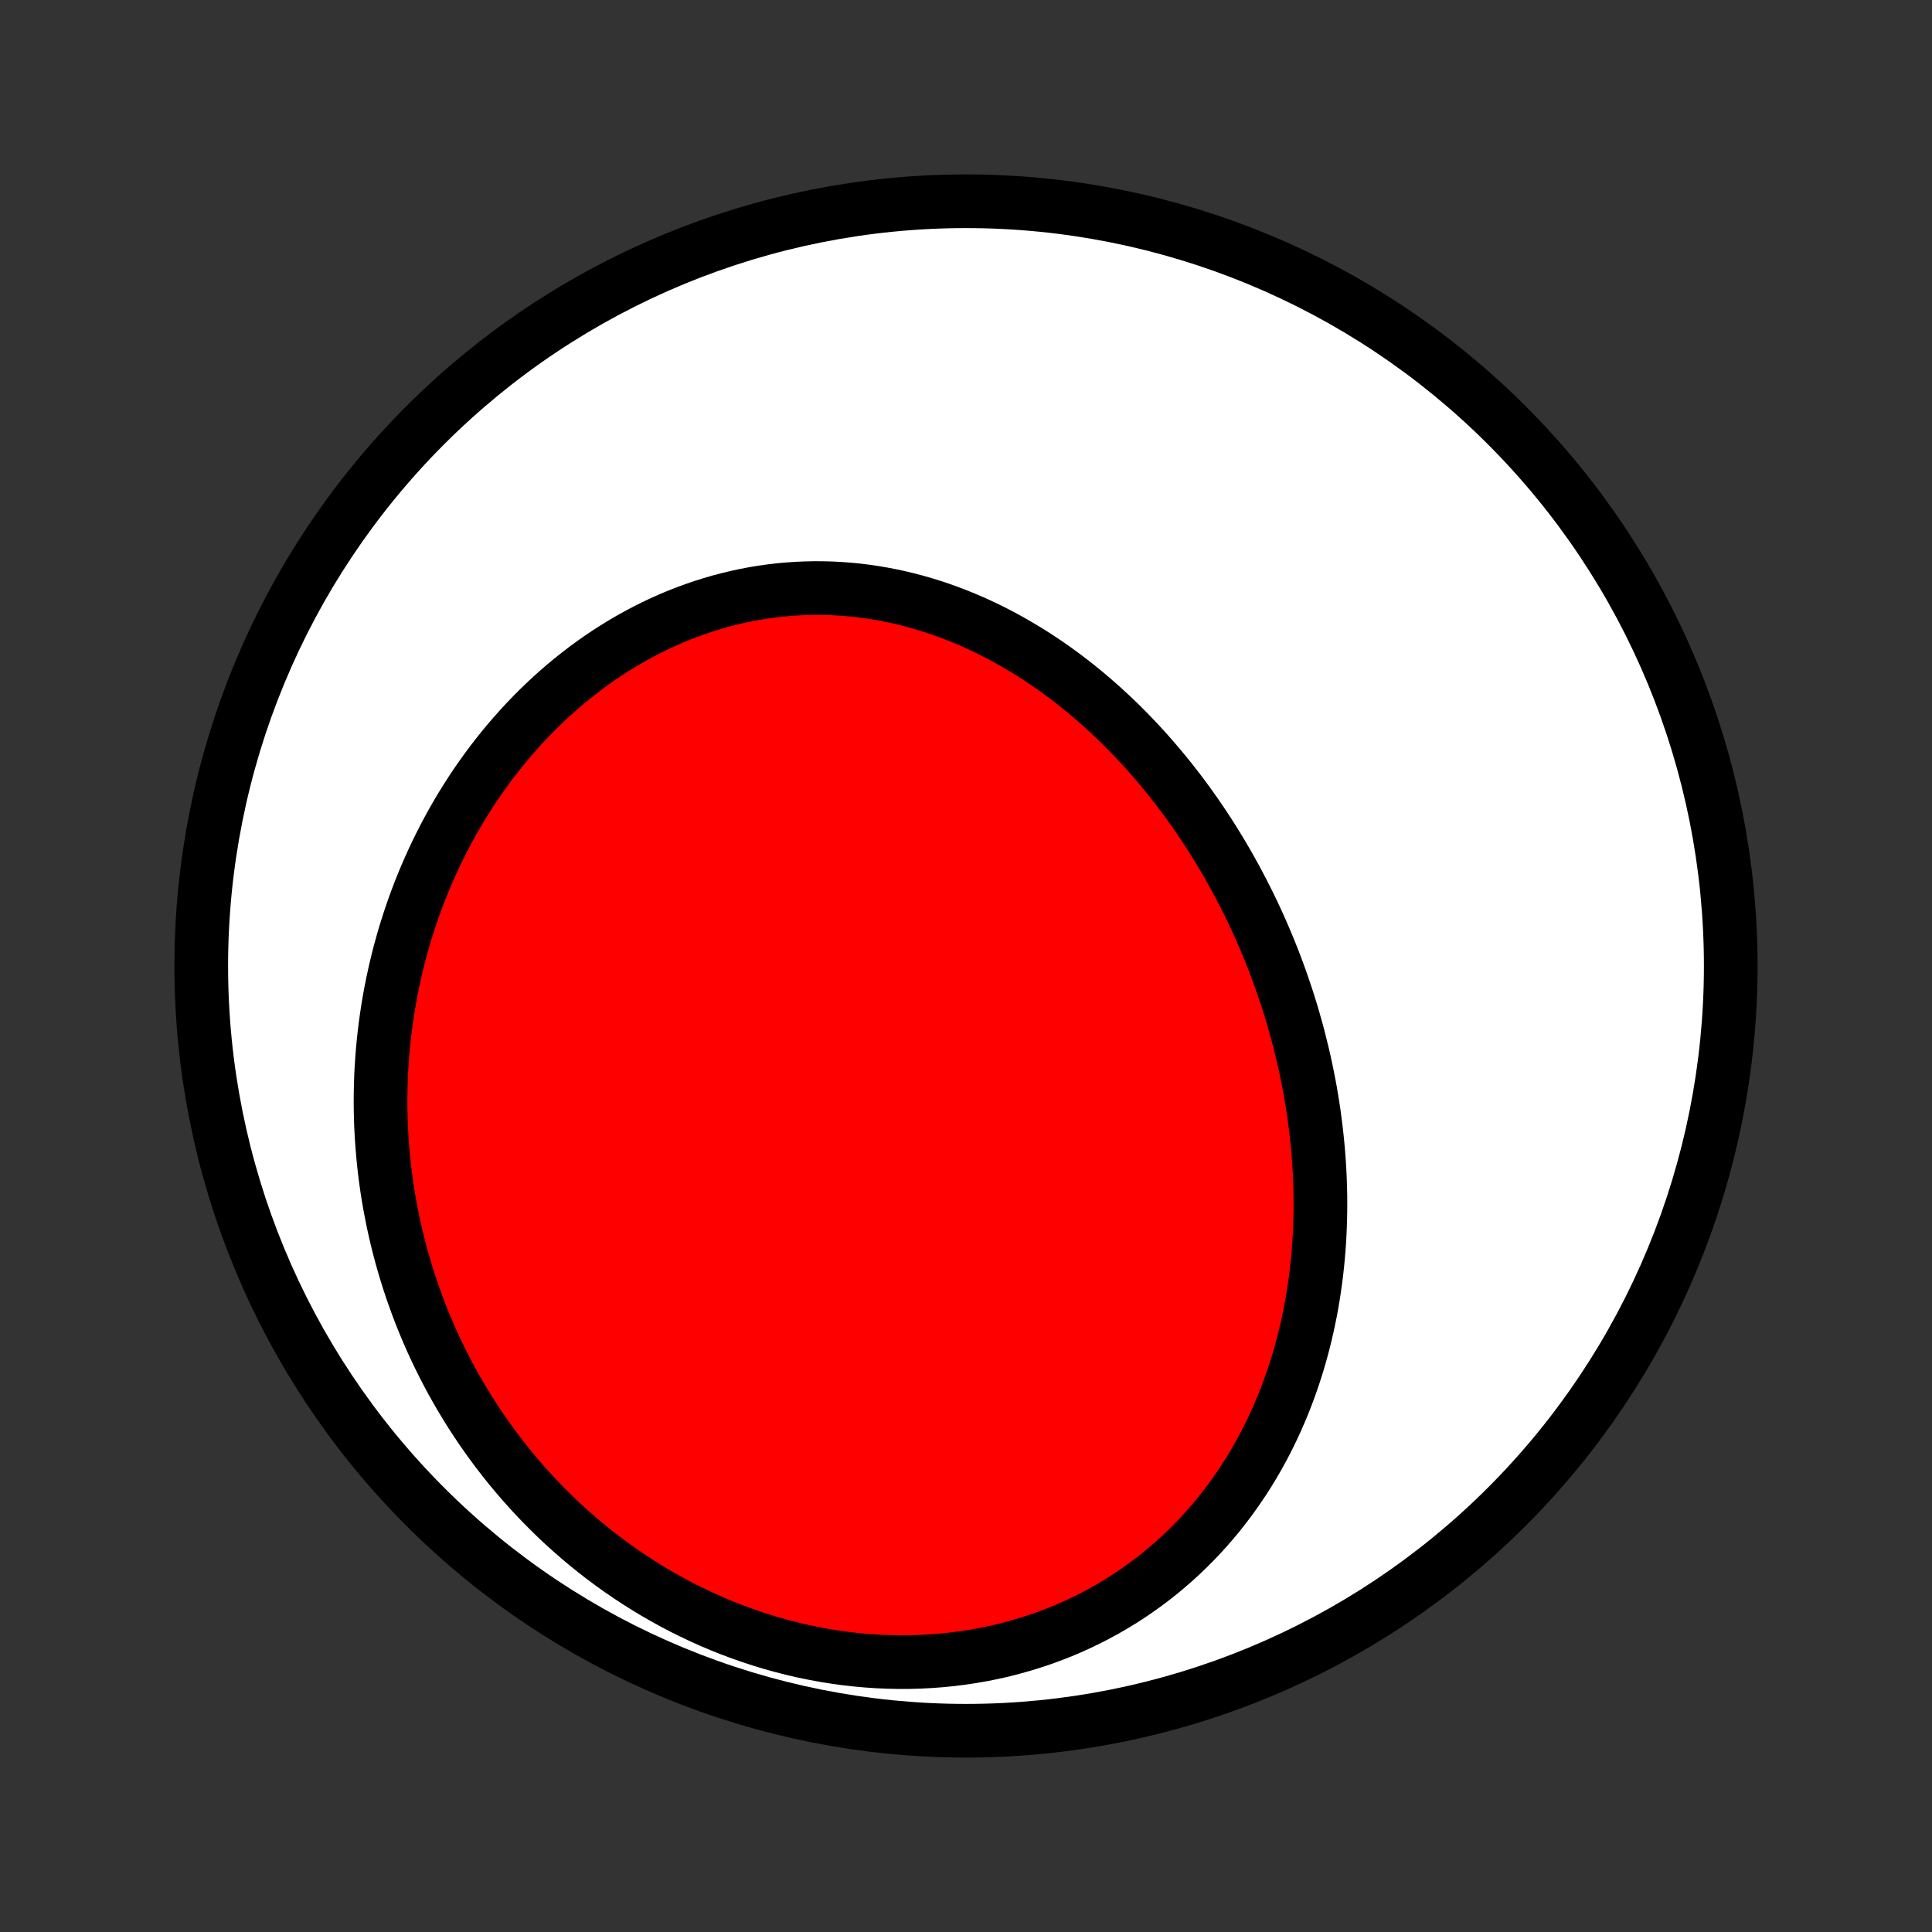 <?xml version="1.0" encoding="utf-8" standalone="no"?>
<!DOCTYPE svg PUBLIC "-//W3C//DTD SVG 1.1//EN"
  "http://www.w3.org/Graphics/SVG/1.1/DTD/svg11.dtd">
<!-- Created with matplotlib (http://matplotlib.org/) -->
<svg height="72pt" version="1.1" viewBox="0 0 72 72" width="72pt" xmlns="http://www.w3.org/2000/svg" xmlns:xlink="http://www.w3.org/1999/xlink">
 <rect x="0" y="0" width="72" height="72" fill="#333333" stroke="none"/>
 <defs>
  <style type="text/css">
*{stroke-linecap:butt;stroke-linejoin:round;}
  </style>
 </defs>
 <g id="figure_1">
  <g id="patch_1">
   <path d="
M0 72
L72 72
L72 0
L0 0
z
" style="fill:none;"/>
  </g>
  <g id="axes_1">
   <g id="PatchCollection_1">
    <defs>
     <path d="
M36 -7.5
C43.558 -7.5 50.808 -10.503 56.153 -15.848
C61.497 -21.192 64.5 -28.442 64.5 -36
C64.5 -43.558 61.497 -50.808 56.153 -56.153
C50.808 -61.497 43.558 -64.5 36 -64.5
C28.442 -64.5 21.192 -61.497 15.848 -56.153
C10.503 -50.808 7.5 -43.558 7.5 -36
C7.5 -28.442 10.503 -21.192 15.848 -15.848
C21.192 -10.503 28.442 -7.5 36 -7.5
z
" id="C0_0_a811fe30f3"/>
     <path d="
M48.411 -33.259
L48.34 -33.53
L48.265 -33.8
L48.188 -34.069
L48.108 -34.338
L48.025 -34.606
L47.938 -34.873
L47.849 -35.139
L47.758 -35.405
L47.663 -35.67
L47.565 -35.934
L47.465 -36.198
L47.361 -36.461
L47.255 -36.722
L47.145 -36.984
L47.033 -37.244
L46.918 -37.504
L46.8 -37.762
L46.679 -38.02
L46.555 -38.277
L46.428 -38.533
L46.297 -38.788
L46.164 -39.042
L46.028 -39.296
L45.889 -39.548
L45.747 -39.799
L45.601 -40.049
L45.453 -40.298
L45.301 -40.546
L45.147 -40.793
L44.989 -41.038
L44.828 -41.283
L44.663 -41.526
L44.496 -41.767
L44.325 -42.007
L44.151 -42.246
L43.974 -42.483
L43.793 -42.718
L43.609 -42.952
L43.422 -43.184
L43.231 -43.414
L43.037 -43.642
L42.84 -43.869
L42.639 -44.093
L42.435 -44.315
L42.227 -44.535
L42.016 -44.753
L41.802 -44.968
L41.584 -45.18
L41.362 -45.39
L41.137 -45.597
L40.909 -45.801
L40.677 -46.003
L40.442 -46.201
L40.203 -46.396
L39.961 -46.588
L39.715 -46.776
L39.466 -46.96
L39.214 -47.141
L38.958 -47.318
L38.699 -47.49
L38.436 -47.659
L38.17 -47.823
L37.901 -47.983
L37.629 -48.138
L37.354 -48.288
L37.075 -48.434
L36.794 -48.574
L36.509 -48.709
L36.222 -48.839
L35.932 -48.963
L35.639 -49.081
L35.343 -49.194
L35.045 -49.3
L34.744 -49.4
L34.441 -49.494
L34.136 -49.582
L33.828 -49.663
L33.519 -49.737
L33.208 -49.804
L32.895 -49.864
L32.58 -49.918
L32.264 -49.964
L31.946 -50.003
L31.628 -50.034
L31.308 -50.058
L30.987 -50.075
L30.666 -50.084
L30.344 -50.085
L30.022 -50.078
L29.7 -50.064
L29.378 -50.042
L29.055 -50.013
L28.733 -49.975
L28.412 -49.93
L28.091 -49.877
L27.772 -49.816
L27.453 -49.747
L27.136 -49.671
L26.82 -49.588
L26.505 -49.496
L26.193 -49.398
L25.882 -49.292
L25.573 -49.178
L25.267 -49.058
L24.963 -48.931
L24.662 -48.796
L24.363 -48.655
L24.068 -48.507
L23.775 -48.352
L23.486 -48.191
L23.2 -48.024
L22.917 -47.85
L22.637 -47.671
L22.362 -47.486
L22.09 -47.295
L21.822 -47.098
L21.558 -46.896
L21.298 -46.689
L21.042 -46.477
L20.791 -46.26
L20.543 -46.038
L20.3 -45.811
L20.062 -45.58
L19.828 -45.345
L19.598 -45.105
L19.373 -44.862
L19.153 -44.614
L18.937 -44.363
L18.726 -44.108
L18.52 -43.85
L18.318 -43.589
L18.122 -43.324
L17.93 -43.057
L17.742 -42.786
L17.56 -42.513
L17.383 -42.237
L17.21 -41.958
L17.042 -41.677
L16.879 -41.393
L16.721 -41.108
L16.568 -40.82
L16.42 -40.53
L16.276 -40.238
L16.138 -39.945
L16.004 -39.649
L15.875 -39.352
L15.751 -39.054
L15.631 -38.754
L15.517 -38.452
L15.407 -38.149
L15.302 -37.845
L15.202 -37.539
L15.106 -37.233
L15.015 -36.925
L14.93 -36.617
L14.848 -36.307
L14.772 -35.996
L14.7 -35.685
L14.633 -35.373
L14.57 -35.059
L14.512 -34.746
L14.459 -34.431
L14.411 -34.116
L14.367 -33.801
L14.328 -33.485
L14.293 -33.168
L14.263 -32.851
L14.238 -32.533
L14.217 -32.215
L14.201 -31.897
L14.19 -31.579
L14.184 -31.26
L14.181 -30.941
L14.184 -30.622
L14.191 -30.302
L14.203 -29.983
L14.22 -29.663
L14.242 -29.343
L14.268 -29.024
L14.298 -28.704
L14.334 -28.384
L14.374 -28.065
L14.419 -27.745
L14.469 -27.426
L14.524 -27.107
L14.584 -26.788
L14.648 -26.469
L14.718 -26.151
L14.792 -25.832
L14.871 -25.515
L14.955 -25.198
L15.045 -24.881
L15.139 -24.565
L15.238 -24.249
L15.343 -23.934
L15.453 -23.62
L15.567 -23.306
L15.687 -22.993
L15.813 -22.681
L15.943 -22.37
L16.079 -22.06
L16.221 -21.751
L16.367 -21.444
L16.519 -21.137
L16.677 -20.832
L16.84 -20.528
L17.009 -20.226
L17.183 -19.925
L17.363 -19.626
L17.549 -19.328
L17.74 -19.033
L17.937 -18.739
L18.14 -18.448
L18.348 -18.159
L18.563 -17.872
L18.783 -17.588
L19.009 -17.306
L19.241 -17.027
L19.478 -16.751
L19.722 -16.478
L19.971 -16.208
L20.227 -15.941
L20.488 -15.678
L20.755 -15.418
L21.028 -15.163
L21.307 -14.911
L21.591 -14.663
L21.882 -14.42
L22.178 -14.181
L22.479 -13.947
L22.787 -13.718
L23.099 -13.494
L23.418 -13.275
L23.741 -13.062
L24.07 -12.854
L24.404 -12.652
L24.743 -12.457
L25.087 -12.267
L25.435 -12.084
L25.789 -11.908
L26.146 -11.739
L26.508 -11.576
L26.874 -11.421
L27.244 -11.274
L27.618 -11.134
L27.995 -11.002
L28.376 -10.877
L28.759 -10.761
L29.145 -10.654
L29.534 -10.555
L29.925 -10.464
L30.318 -10.383
L30.712 -10.31
L31.108 -10.246
L31.505 -10.191
L31.903 -10.146
L32.301 -10.11
L32.7 -10.083
L33.098 -10.066
L33.495 -10.058
L33.892 -10.059
L34.288 -10.07
L34.682 -10.091
L35.074 -10.121
L35.465 -10.16
L35.852 -10.209
L36.237 -10.267
L36.619 -10.334
L36.998 -10.41
L37.372 -10.495
L37.743 -10.59
L38.11 -10.693
L38.472 -10.804
L38.83 -10.924
L39.182 -11.052
L39.53 -11.188
L39.872 -11.332
L40.208 -11.484
L40.539 -11.643
L40.864 -11.81
L41.183 -11.983
L41.495 -12.163
L41.802 -12.35
L42.102 -12.543
L42.395 -12.743
L42.682 -12.948
L42.962 -13.159
L43.236 -13.375
L43.502 -13.597
L43.762 -13.823
L44.015 -14.054
L44.261 -14.29
L44.501 -14.53
L44.733 -14.774
L44.959 -15.021
L45.178 -15.273
L45.391 -15.527
L45.596 -15.786
L45.795 -16.047
L45.987 -16.311
L46.173 -16.577
L46.353 -16.846
L46.526 -17.117
L46.693 -17.391
L46.853 -17.666
L47.007 -17.943
L47.156 -18.222
L47.298 -18.503
L47.434 -18.784
L47.565 -19.067
L47.689 -19.352
L47.809 -19.637
L47.922 -19.923
L48.03 -20.21
L48.133 -20.497
L48.23 -20.785
L48.323 -21.074
L48.41 -21.363
L48.492 -21.653
L48.569 -21.942
L48.642 -22.232
L48.709 -22.522
L48.772 -22.812
L48.831 -23.102
L48.885 -23.392
L48.934 -23.682
L48.979 -23.972
L49.02 -24.261
L49.057 -24.551
L49.089 -24.84
L49.118 -25.128
L49.142 -25.416
L49.163 -25.704
L49.179 -25.991
L49.192 -26.278
L49.201 -26.565
L49.207 -26.851
L49.208 -27.136
L49.207 -27.421
L49.201 -27.705
L49.192 -27.989
L49.18 -28.272
L49.164 -28.555
L49.145 -28.837
L49.123 -29.118
L49.097 -29.399
L49.068 -29.679
L49.036 -29.958
L49.001 -30.237
L48.963 -30.515
L48.921 -30.793
L48.877 -31.069
L48.829 -31.346
L48.778 -31.621
L48.724 -31.896
L48.668 -32.17
L48.608 -32.443
L48.545 -32.716
z
" id="C0_1_204d69a690"/>
    </defs>
    <g clip-path="url(#p1bffca34e9)">
     <use style="fill:#ffffff;stroke:#000000;stroke-width:2.0;" x="0.0" xlink:href="#C0_0_a811fe30f3" y="72.0"/>
    </g>
    <g clip-path="url(#p1bffca34e9)">
     <use style="fill:#ff0000;stroke:#000000;stroke-width:2.0;" x="0.0" xlink:href="#C0_1_204d69a690" y="72.0"/>
    </g>
   </g>
  </g>
 </g>
 <defs>
  <clipPath id="p1bffca34e9">
   <rect height="72.0" width="72.0" x="0.0" y="0.0"/>
  </clipPath>
 </defs>
</svg>
